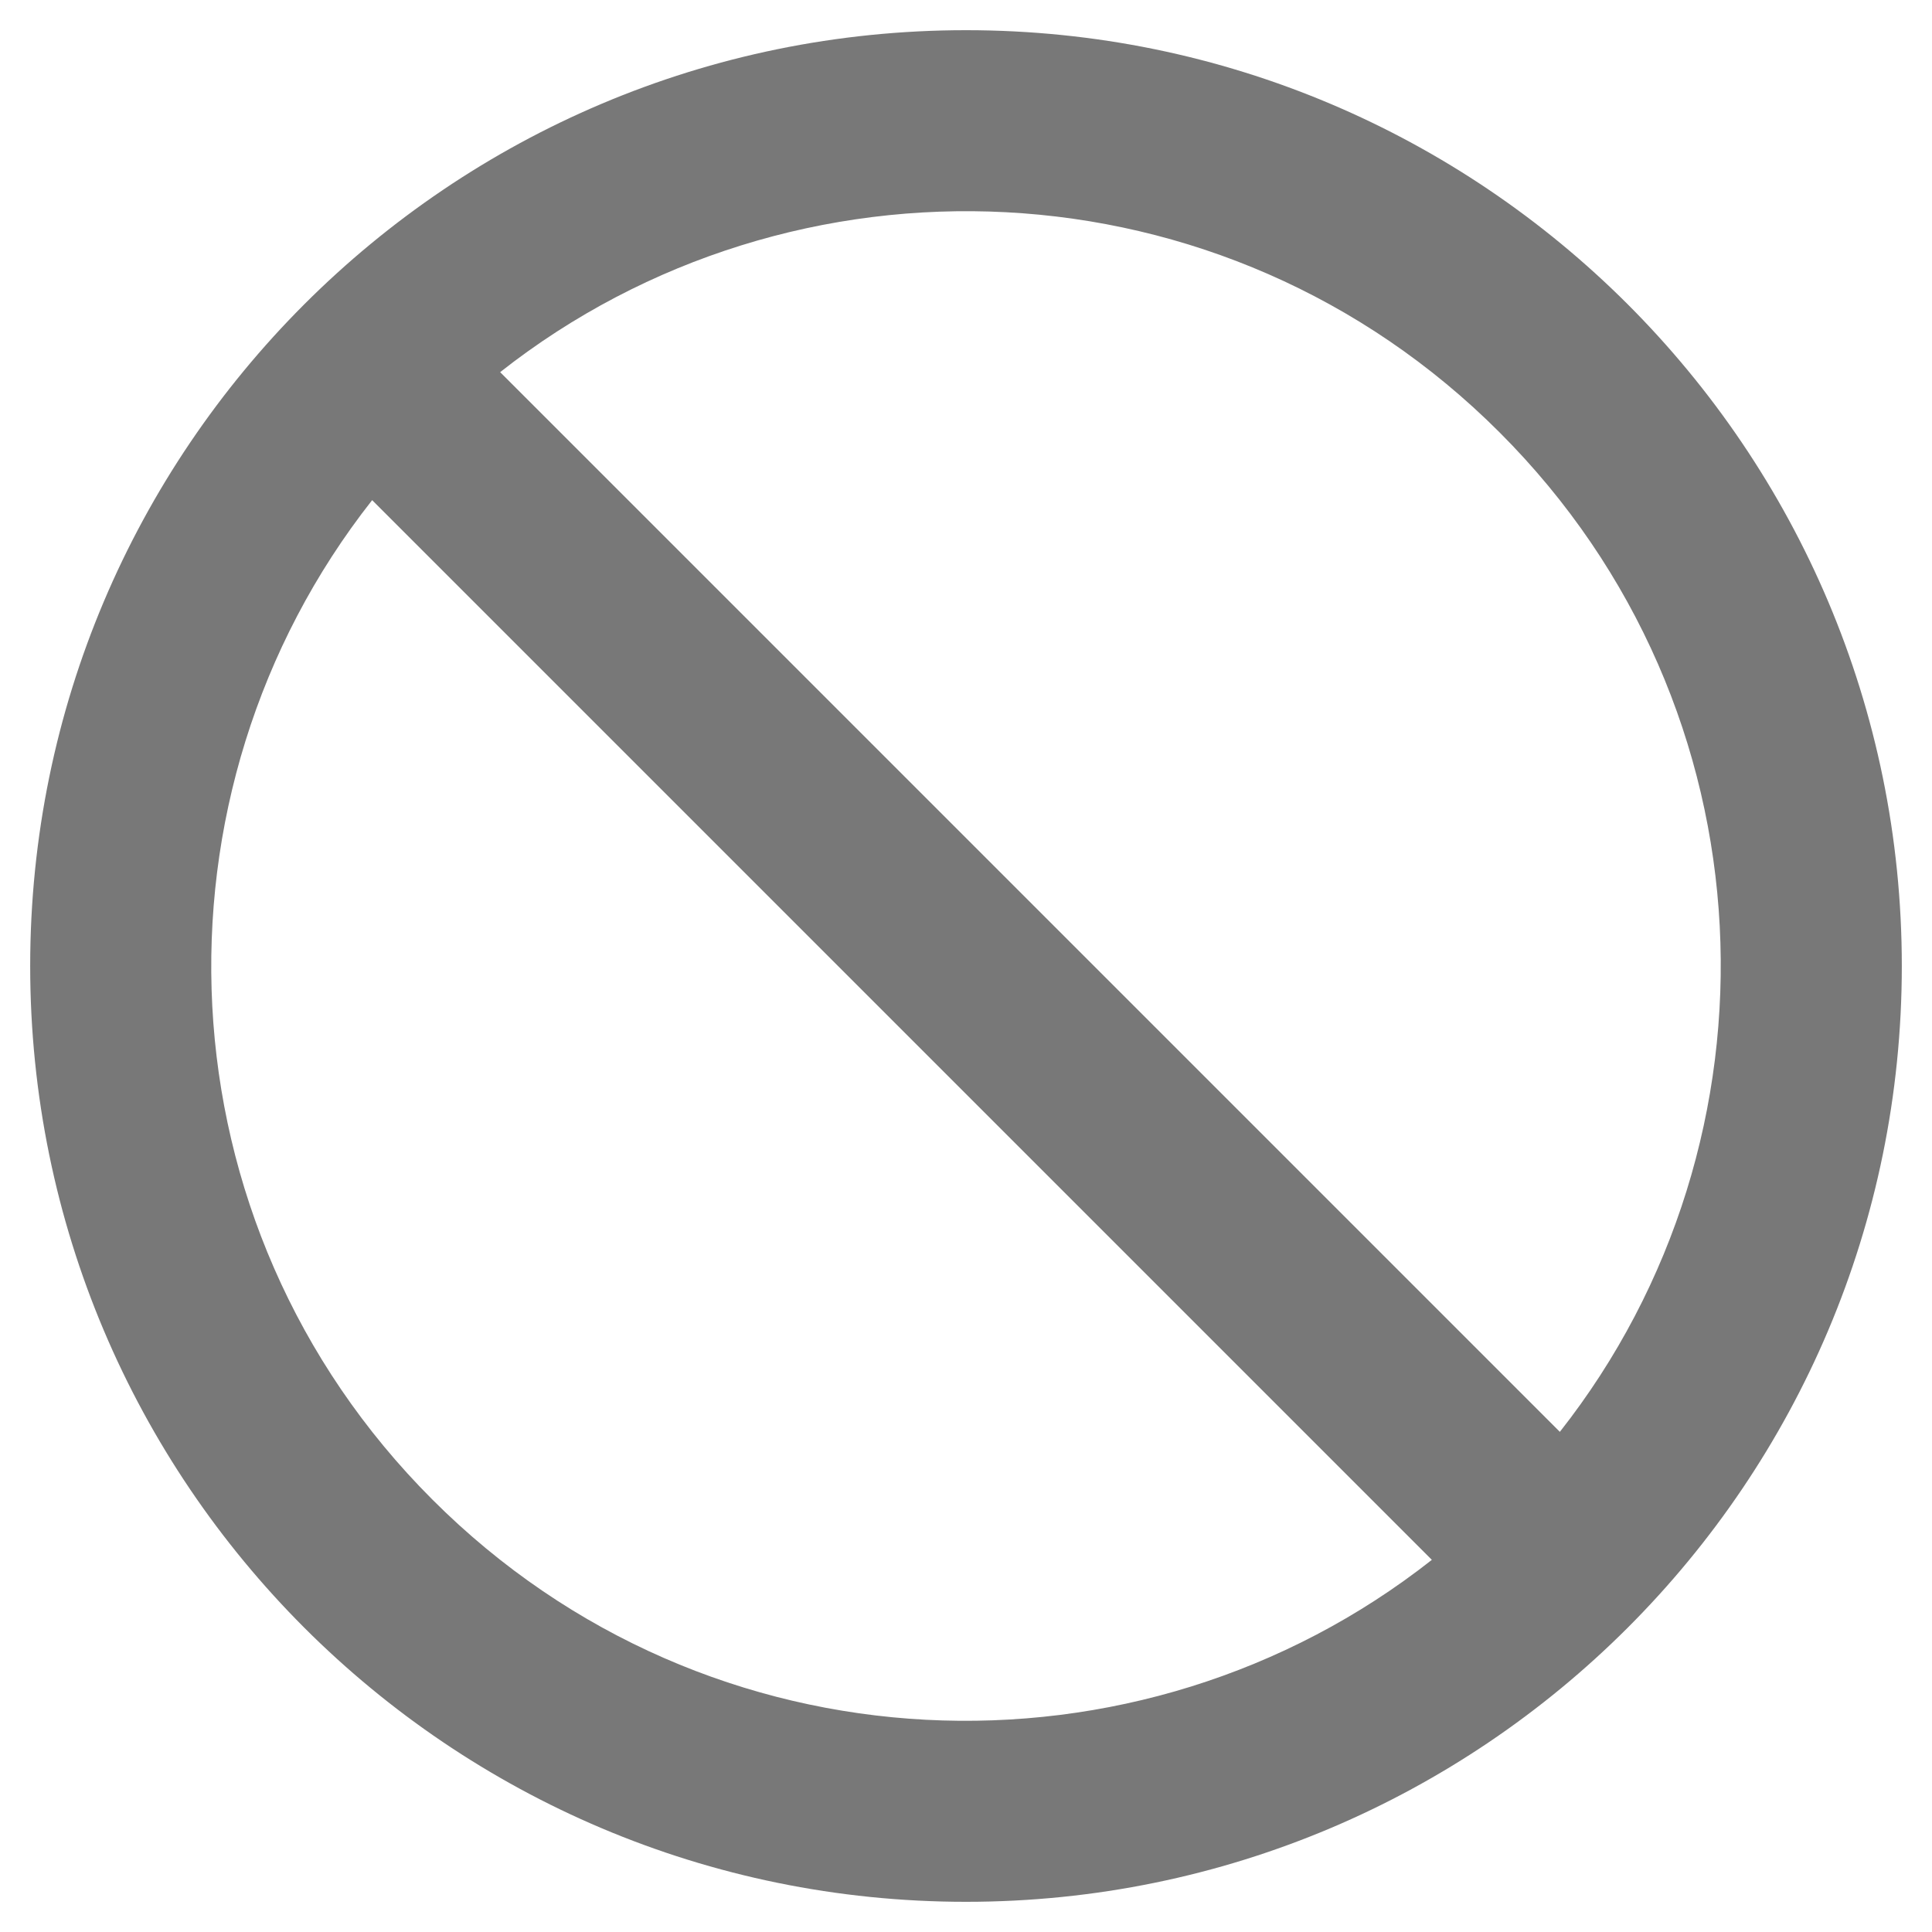 <svg width="16" height="16" viewBox="0 0 16 16" fill="none" xmlns="http://www.w3.org/2000/svg">
<path d="M8 0.25C3.72 0.25 0.25 3.72 0.25 8C0.25 12.28 3.72 15.75 8 15.75C12.28 15.75 15.75 12.28 15.75 8C15.75 3.72 12.28 0.25 8 0.25ZM12.419 3.581C14.706 5.867 14.827 9.434 12.918 11.858L4.142 3.082C6.567 1.172 10.133 1.294 12.419 3.581ZM3.581 12.419C1.294 10.133 1.173 6.566 3.082 4.142L11.858 12.918C9.433 14.828 5.867 14.706 3.581 12.419Z" fill="#787878"/>
</svg>
